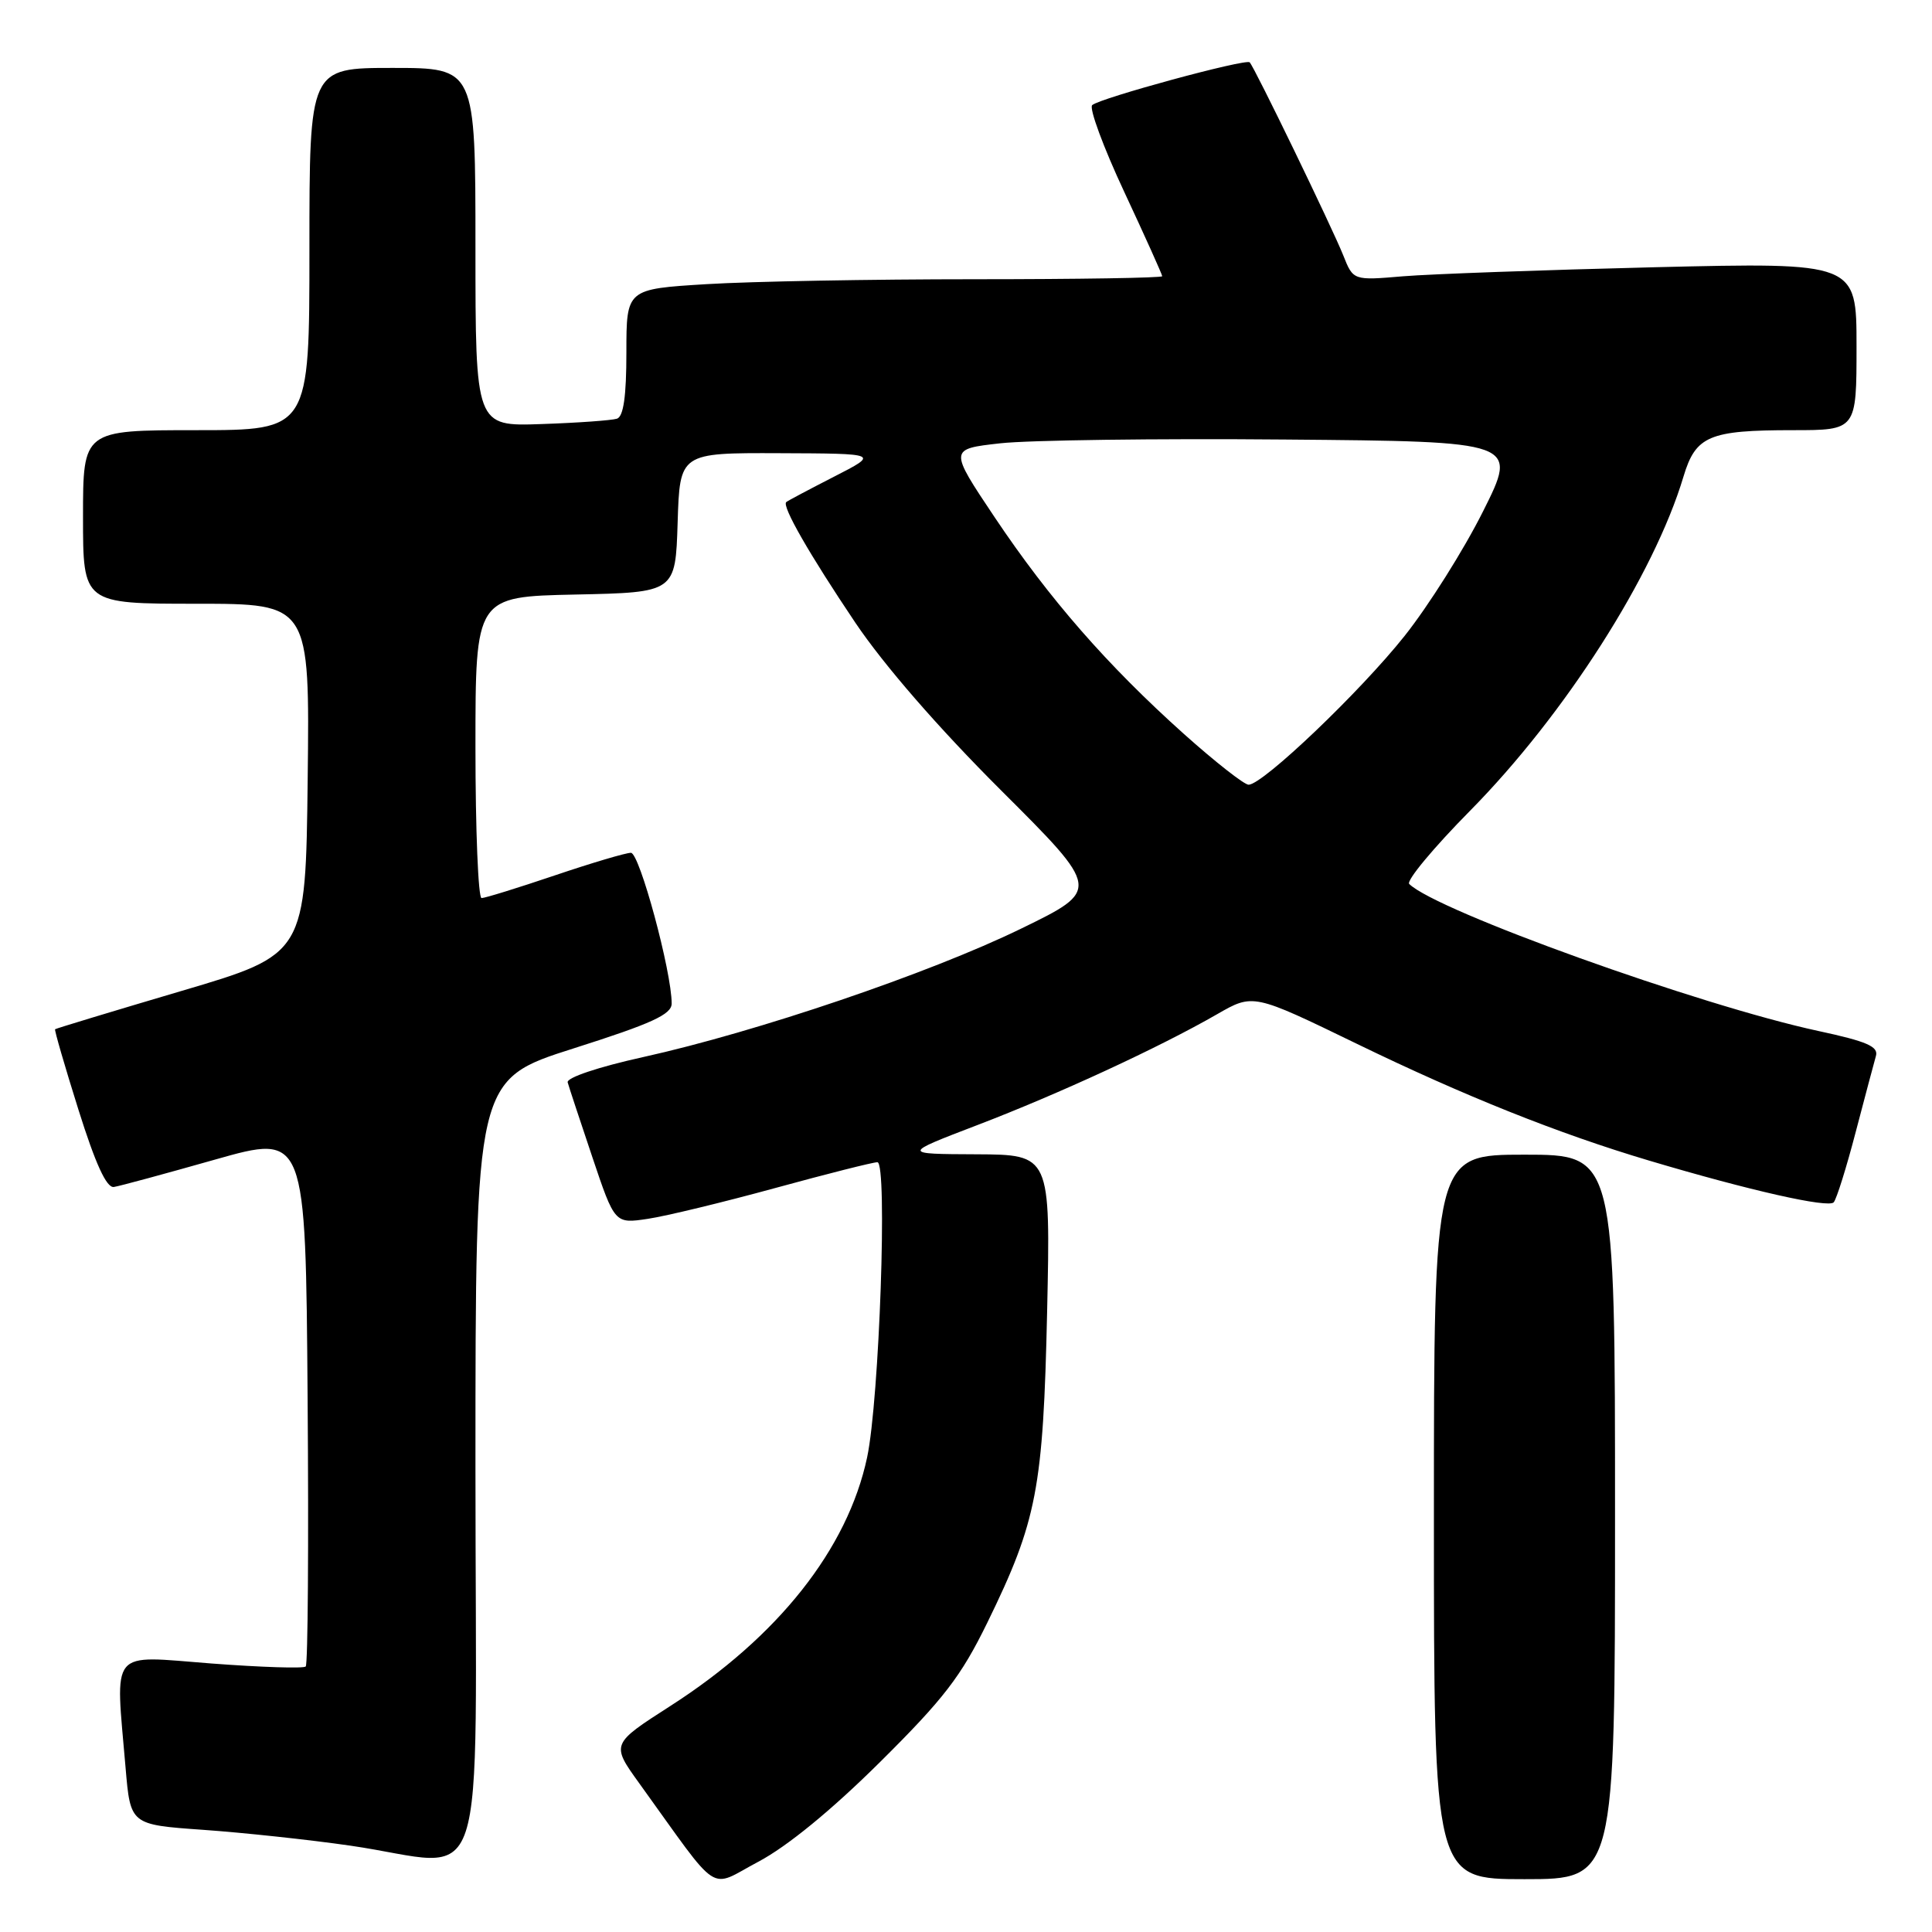 <?xml version="1.0" encoding="UTF-8" standalone="no"?>
<!DOCTYPE svg PUBLIC "-//W3C//DTD SVG 1.1//EN" "http://www.w3.org/Graphics/SVG/1.1/DTD/svg11.dtd" >
<svg xmlns="http://www.w3.org/2000/svg" xmlns:xlink="http://www.w3.org/1999/xlink" version="1.1" viewBox="0 0 256 256">
 <g >
 <path fill="currentColor"
d=" M 116.59 233.50 C 125.06 225.10 127.34 222.14 130.83 215.00 C 137.41 201.53 138.23 197.25 138.75 173.75 C 139.20 153.00 139.20 153.00 129.35 152.95 C 119.50 152.91 119.50 152.91 129.50 149.08 C 140.30 144.95 153.64 138.78 161.27 134.39 C 166.05 131.64 166.05 131.64 179.77 138.30 C 194.02 145.22 206.50 150.21 218.50 153.78 C 231.82 157.75 242.29 160.11 242.98 159.31 C 243.36 158.86 244.67 154.68 245.89 150.00 C 247.12 145.32 248.32 140.79 248.57 139.92 C 248.93 138.67 247.36 137.99 240.94 136.61 C 225.23 133.23 190.29 120.68 186.73 117.13 C 186.31 116.71 189.93 112.35 194.79 107.43 C 207.34 94.72 219.16 76.21 223.07 63.15 C 224.69 57.75 226.46 57.00 237.57 57.00 C 246.00 57.00 246.00 57.00 246.00 45.89 C 246.00 34.77 246.00 34.77 219.25 35.41 C 204.54 35.77 189.53 36.31 185.91 36.61 C 179.31 37.17 179.31 37.17 177.99 33.84 C 176.54 30.20 166.21 8.87 165.59 8.26 C 165.08 7.74 145.70 13.01 144.72 13.93 C 144.29 14.33 146.20 19.51 148.97 25.43 C 151.74 31.36 154.00 36.39 154.00 36.60 C 154.00 36.82 142.82 37.00 129.16 37.00 C 115.49 37.00 99.52 37.29 93.66 37.65 C 83.00 38.30 83.00 38.30 83.00 46.68 C 83.00 52.50 82.62 55.19 81.75 55.48 C 81.06 55.70 76.56 56.03 71.75 56.19 C 63.00 56.50 63.00 56.50 63.00 32.75 C 63.00 9.00 63.00 9.00 52.00 9.00 C 41.00 9.00 41.00 9.00 41.00 33.00 C 41.00 57.00 41.00 57.00 26.00 57.00 C 11.00 57.00 11.00 57.00 11.00 68.50 C 11.00 80.00 11.00 80.00 26.02 80.00 C 41.04 80.00 41.04 80.00 40.77 103.23 C 40.50 126.45 40.50 126.45 24.00 131.32 C 14.93 134.00 7.41 136.28 7.30 136.38 C 7.19 136.48 8.58 141.27 10.39 147.03 C 12.66 154.25 14.12 157.43 15.09 157.28 C 15.87 157.16 21.90 155.52 28.50 153.65 C 40.50 150.25 40.50 150.25 40.76 185.28 C 40.91 204.54 40.80 220.54 40.51 220.82 C 40.23 221.10 34.60 220.92 28.00 220.42 C 14.34 219.37 15.28 218.23 16.64 234.24 C 17.28 241.78 17.28 241.78 26.89 242.46 C 32.17 242.83 40.97 243.77 46.43 244.56 C 65.08 247.26 63.00 253.54 63.00 194.53 C 63.00 143.06 63.00 143.06 76.00 138.92 C 86.38 135.62 89.00 134.42 89.00 132.97 C 89.00 128.74 84.74 113.00 83.60 113.00 C 82.93 113.00 78.38 114.35 73.50 116.00 C 68.62 117.65 64.26 119.00 63.81 119.00 C 63.37 119.00 63.00 110.01 63.00 99.03 C 63.00 79.06 63.00 79.06 76.25 78.78 C 89.50 78.50 89.50 78.50 89.79 69.25 C 90.08 60.00 90.08 60.00 103.29 60.05 C 116.50 60.10 116.50 60.10 110.50 63.17 C 107.20 64.86 104.35 66.37 104.18 66.53 C 103.58 67.06 107.24 73.44 113.33 82.50 C 117.12 88.13 124.34 96.44 132.62 104.70 C 145.86 117.91 145.86 117.91 135.26 123.07 C 123.15 128.97 100.27 136.74 85.21 140.07 C 79.28 141.38 75.05 142.80 75.22 143.42 C 75.38 144.02 76.86 148.47 78.49 153.33 C 81.46 162.16 81.46 162.16 85.85 161.50 C 88.26 161.14 95.85 159.30 102.72 157.42 C 109.58 155.54 115.68 154.00 116.26 154.00 C 117.62 154.00 116.52 185.45 114.90 193.10 C 112.32 205.24 103.10 216.90 88.81 226.06 C 80.96 231.10 80.96 231.10 84.73 236.33 C 95.66 251.49 93.76 250.24 100.50 246.68 C 104.31 244.66 110.18 239.86 116.59 233.50 Z  M 214.00 201.00 C 214.00 153.00 214.00 153.00 202.00 153.00 C 190.00 153.00 190.00 153.00 190.00 201.00 C 190.00 249.00 190.00 249.00 202.00 249.00 C 214.00 249.00 214.00 249.00 214.00 201.00 Z  M 156.87 97.25 C 146.71 88.14 139.04 79.36 131.79 68.53 C 125.75 59.50 125.75 59.50 132.54 58.74 C 136.28 58.32 153.25 58.09 170.24 58.24 C 201.15 58.50 201.15 58.50 196.51 67.76 C 193.96 72.86 189.28 80.28 186.12 84.26 C 180.27 91.62 167.36 103.95 165.45 103.98 C 164.88 103.99 161.02 100.96 156.87 97.25 Z "/>
</g>
</svg>